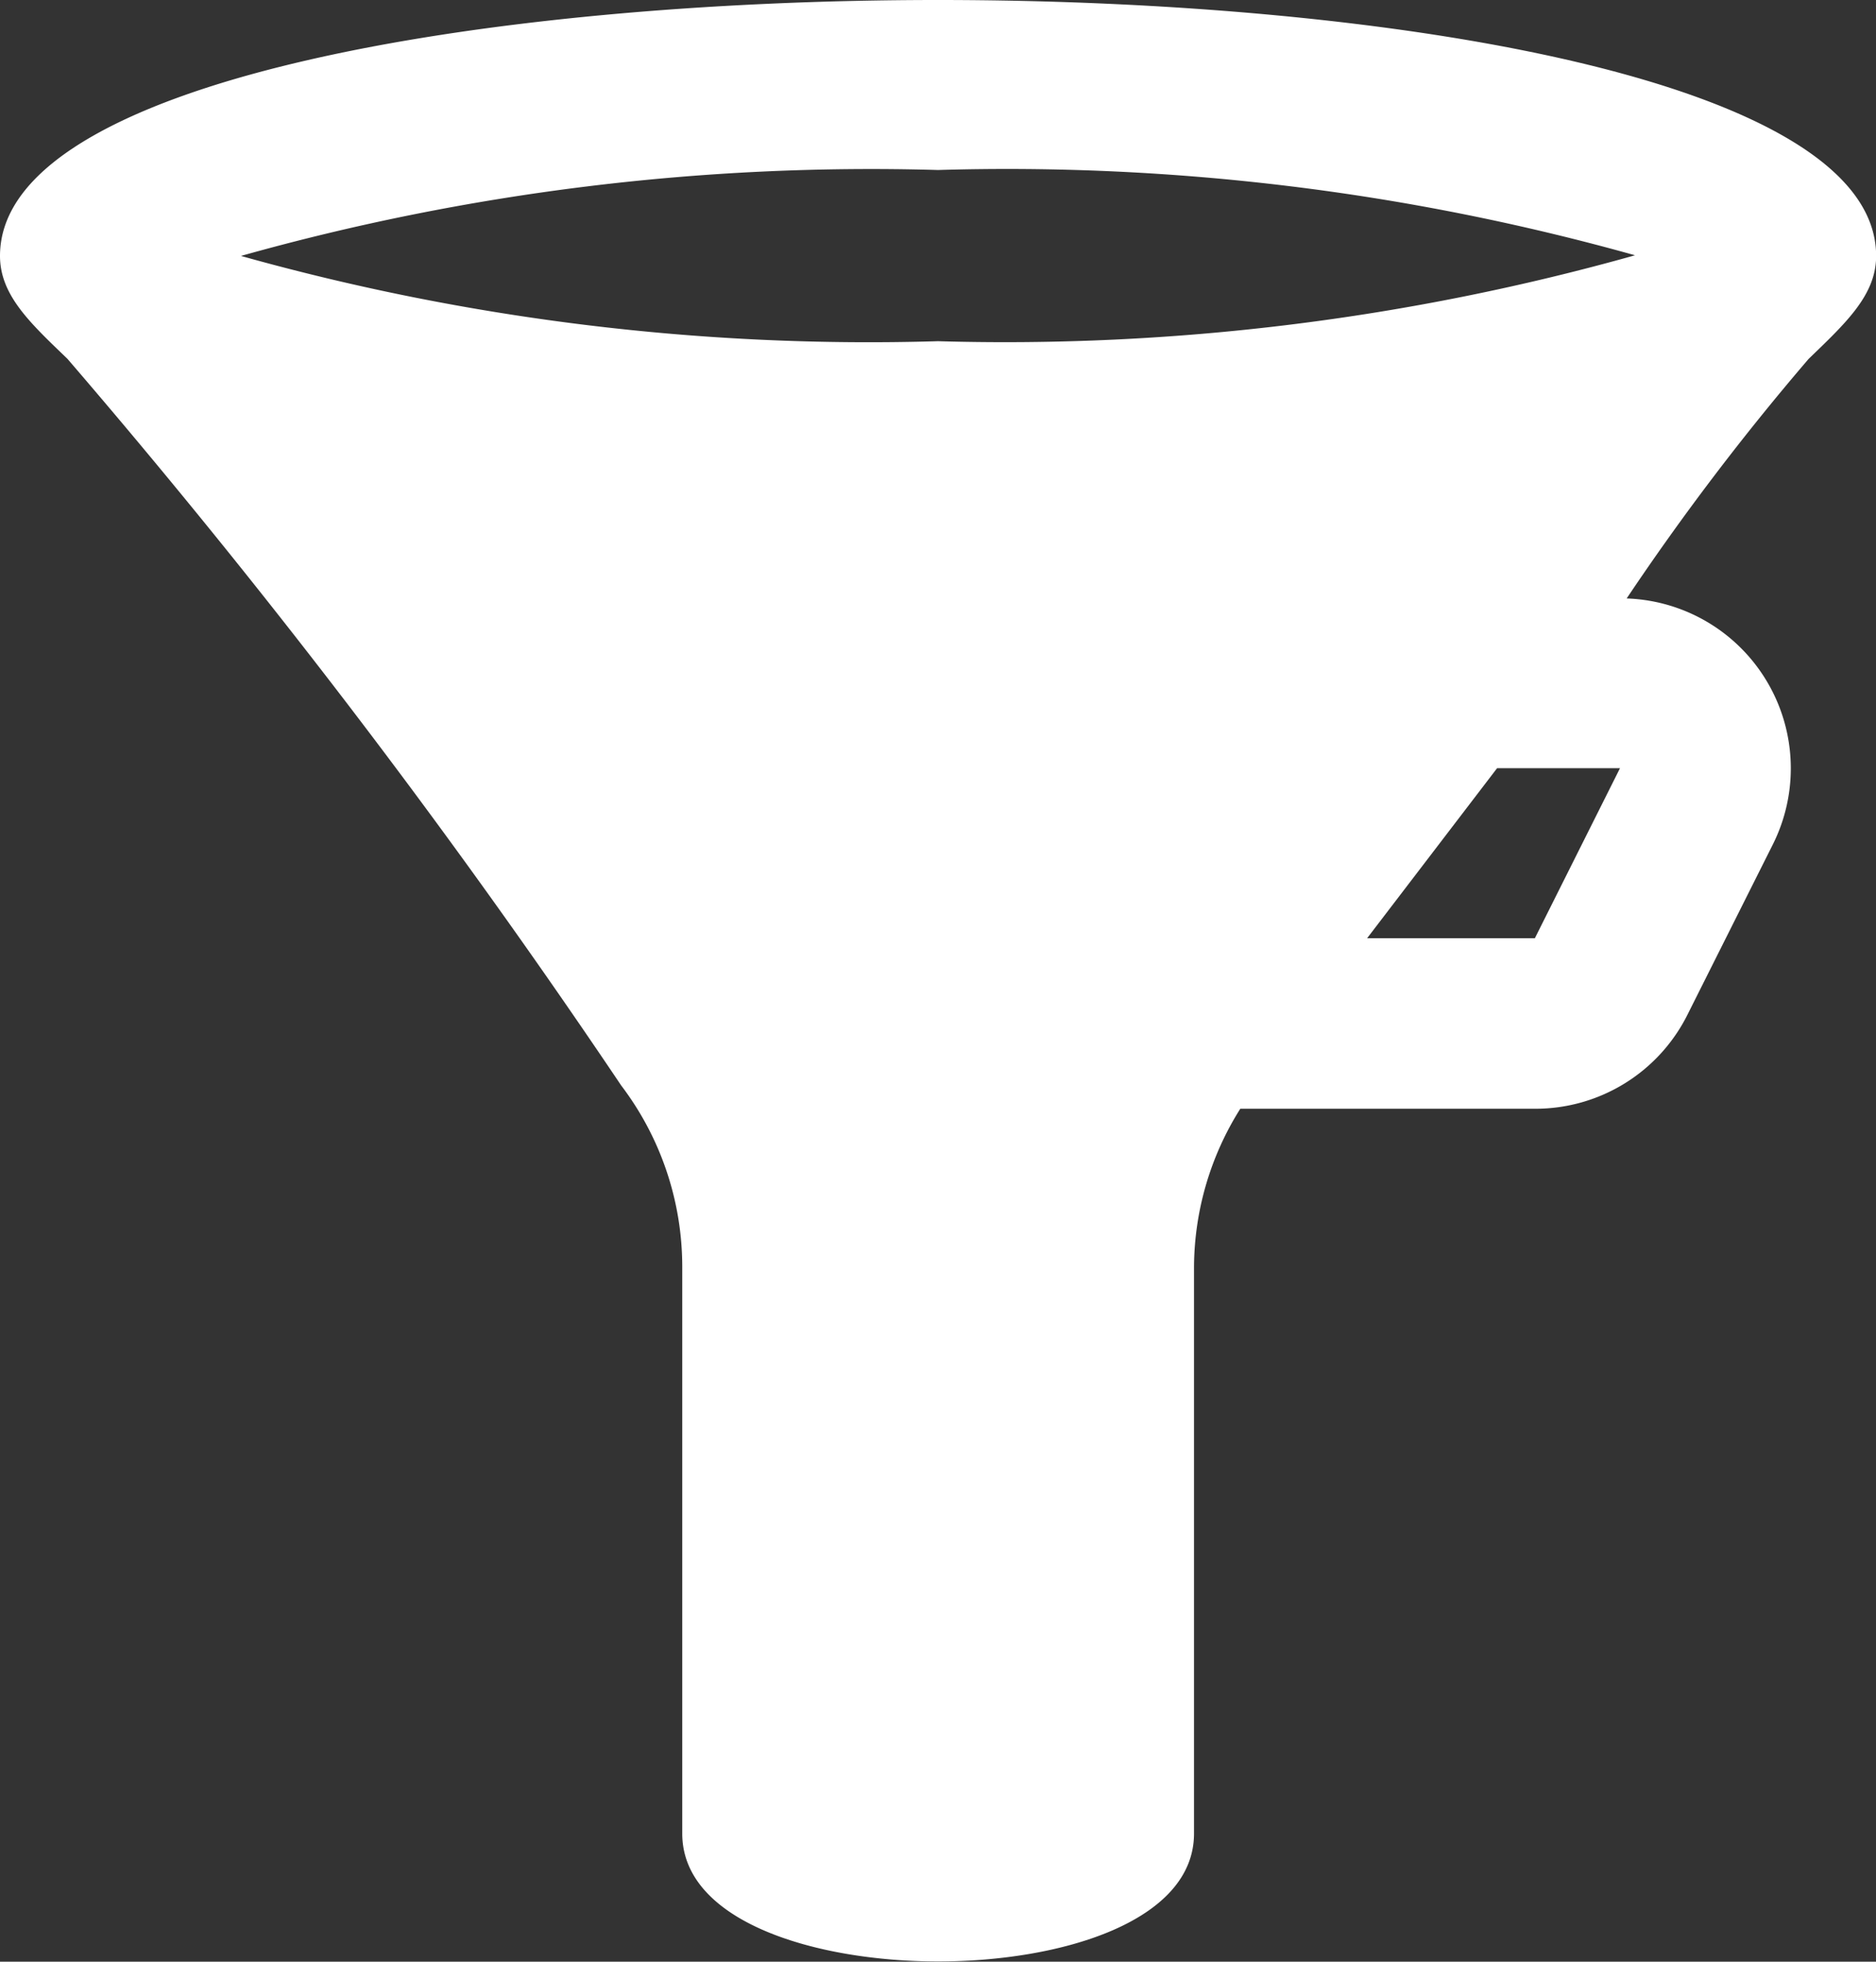 <svg xmlns="http://www.w3.org/2000/svg" width="14.348" height="15" viewBox="0 0 14.348 15">
  <rect x="0" y="0" width="14.348" height="15" fill="#333333" stroke="none"/>
  <g id="funnel" transform="translate(-10.667)">
    <g id="Group_30" data-name="Group 30" transform="translate(10.667 0)">
      <path id="Path_15" data-name="Path 15" d="M17.841,0c-3.455,0-7.174.612-7.174,1.957,0,.3.231.513.516.787A58.967,58.967,0,0,1,15.418,8.3a2.293,2.293,0,0,1,.467,1.383v4.337c0,.672,1.014.978,1.957.978s1.957-.306,1.957-.978V9.685a2.289,2.289,0,0,1,.354-1.207h2.254a1.3,1.3,0,0,0,1.167-.721l.652-1.3a1.3,1.3,0,0,0-1.118-1.881A19.392,19.392,0,0,1,24.5,2.744c.285-.275.516-.488.516-.787C25.015.612,21.3,0,17.841,0Zm4.565,7.174H21.123l.994-1.3h.94ZM17.841,2.609a17.8,17.8,0,0,1-5.331-.652A17.8,17.8,0,0,1,17.841,1.3a17.8,17.8,0,0,1,5.331.652A17.8,17.8,0,0,1,17.841,2.609Z" transform="translate(-10.667 0)" fill="#fff"/>
    </g>
  </g>
</svg>
